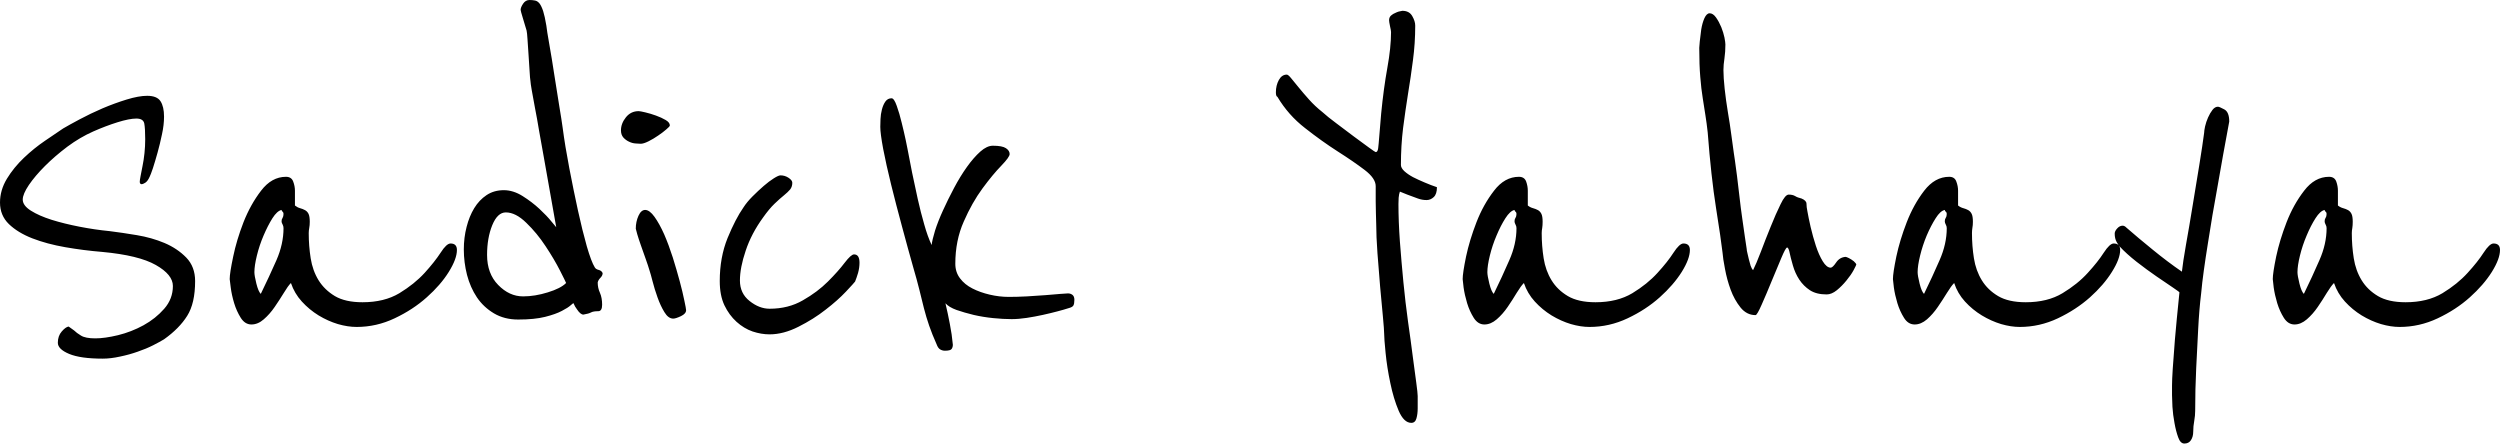 <svg xmlns="http://www.w3.org/2000/svg" xmlns:xlink="http://www.w3.org/1999/xlink" version="1.1" width="242.93" height="43.1"><defs/><g transform="translate(-124.728,24.27)"><rect fill="rgb(255,255,255)" stroke="none" x="0" y="0" width="242.93" height="43.1" fill-opacity="0" transform="translate(124.728,-24.27)"/><g transform="translate(122.208,21.5) rotate(0,0,0) translate(-122.208,-21.5) matrix(1,0,0,1,122.208,21.5)"><path fill="rgb(0,0,0)" fill-opacity="1" d="M21.48-18.46L21.48-18.46Q21.48-16.30 20.71-15.08Q19.94-13.85 18.46-12.80L18.46-12.80Q18.07-12.56 17.40-12.22Q16.73-11.88 15.91-11.60Q15.10-11.31 14.18-11.12Q13.27-10.92 12.50-10.92L12.50-10.92Q10.34-10.92 9.24-11.38Q8.14-11.84 8.14-12.46L8.14-12.46Q8.14-13.13 8.52-13.56Q8.90-14.00 9.19-14.04L9.19-14.04L9.72-13.66Q9.96-13.42 10.39-13.16Q10.82-12.89 11.78-12.89L11.78-12.89Q12.70-12.89 13.99-13.20Q15.29-13.52 16.46-14.16Q17.64-14.81 18.48-15.77Q19.32-16.73 19.32-17.98L19.32-17.98Q19.32-19.08 17.66-20.02Q16.01-20.96 12.46-21.29L12.46-21.29Q10.63-21.44 8.86-21.75Q7.08-22.06 5.66-22.61Q4.25-23.16 3.38-24.00Q2.52-24.84 2.52-26.09L2.52-26.09Q2.52-27.29 3.19-28.40Q3.86-29.50 4.85-30.44Q5.83-31.37 6.89-32.09Q7.94-32.81 8.66-33.29L8.66-33.29Q9.24-33.63 10.27-34.18Q11.30-34.73 12.48-35.24Q13.66-35.74 14.83-36.10Q16.01-36.46 16.82-36.46L16.82-36.46Q17.78-36.46 18.12-35.93Q18.46-35.40 18.46-34.44L18.46-34.44Q18.46-33.63 18.26-32.72Q18.07-31.80 17.83-30.94Q17.59-30.08 17.38-29.43Q17.16-28.78 17.06-28.59L17.06-28.59Q16.87-28.16 16.63-28.01Q16.39-27.87 16.30-27.87L16.30-27.87Q16.10-27.87 16.10-28.11L16.10-28.11Q16.10-28.25 16.18-28.66Q16.25-29.07 16.37-29.64Q16.49-30.22 16.56-30.89Q16.63-31.56 16.63-32.24L16.63-32.24Q16.63-33.29 16.54-33.77Q16.44-34.25 15.77-34.25L15.77-34.25Q15.10-34.25 13.94-33.89Q12.79-33.53 11.59-33.00L11.59-33.00Q10.30-32.43 9.07-31.52Q7.85-30.60 6.89-29.64Q5.93-28.68 5.33-27.80Q4.73-26.91 4.73-26.38L4.73-26.38Q4.73-25.80 5.52-25.30Q6.31-24.80 7.54-24.41Q8.76-24.03 10.25-23.74Q11.74-23.45 13.18-23.31L13.18-23.31Q14.38-23.16 15.82-22.92Q17.26-22.68 18.50-22.16Q19.75-21.63 20.62-20.74Q21.48-19.85 21.48-18.46ZM46.92-21.48L46.92-21.48Q46.92-20.62 46.13-19.35Q45.34-18.08 43.99-16.88Q42.65-15.68 40.87-14.84Q39.10-14.00 37.18-14.00L37.18-14.00Q36.31-14.00 35.35-14.28Q34.39-14.57 33.48-15.12Q32.57-15.68 31.85-16.47Q31.13-17.26 30.79-18.27L30.79-18.27Q30.50-17.98 30.10-17.31Q29.69-16.64 29.21-15.94Q28.73-15.24 28.15-14.74Q27.58-14.24 26.95-14.24L26.95-14.24Q26.33-14.24 25.92-14.88Q25.51-15.53 25.27-16.32Q25.03-17.12 24.94-17.84Q24.84-18.56 24.84-18.65L24.84-18.65Q24.84-19.23 25.18-20.84Q25.51-22.44 26.18-24.17Q26.86-25.90 27.89-27.24Q28.92-28.59 30.31-28.59L30.31-28.59Q30.84-28.59 31.01-28.13Q31.18-27.68 31.18-27.24L31.18-27.24L31.18-25.80Q31.42-25.61 31.68-25.54Q31.94-25.47 32.16-25.35Q32.38-25.23 32.50-24.99Q32.62-24.75 32.62-24.22L32.62-24.22Q32.62-23.88 32.57-23.62Q32.52-23.36 32.52-23.12L32.52-23.12Q32.52-21.87 32.71-20.67Q32.90-19.47 33.48-18.53Q34.06-17.60 35.06-17.00Q36.07-16.40 37.75-16.40L37.75-16.40Q39.86-16.40 41.33-17.28Q42.79-18.17 43.78-19.25Q44.76-20.33 45.34-21.22Q45.91-22.11 46.30-22.11L46.30-22.11Q46.92-22.11 46.92-21.48ZM30.07-23.60L30.07-23.60Q30.07-23.79 29.98-23.96Q29.88-24.12 29.88-24.27L29.88-24.27Q29.88-24.46 29.98-24.60Q30.07-24.75 30.07-24.99L30.07-24.99Q30.07-25.13 29.98-25.20Q29.88-25.28 29.88-25.37L29.88-25.37Q29.45-25.28 28.99-24.56Q28.54-23.84 28.13-22.88Q27.72-21.92 27.48-20.93Q27.24-19.95 27.24-19.32L27.24-19.32Q27.24-18.99 27.43-18.22Q27.62-17.45 27.86-17.21L27.86-17.21Q28.68-18.89 29.38-20.48Q30.07-22.06 30.07-23.60ZM61.08-19.23L61.08-19.23Q61.08-18.99 60.86-18.77Q60.65-18.56 60.60-18.32L60.60-18.32Q60.60-17.79 60.82-17.31Q61.03-16.83 61.03-16.16L61.03-16.16Q61.03-15.53 60.65-15.53L60.65-15.53Q60.17-15.53 59.95-15.41Q59.74-15.29 59.21-15.20L59.21-15.20Q58.92-15.20 58.58-15.72L58.58-15.72Q58.39-15.96 58.25-16.30L58.25-16.30Q58.25-16.35 57.98-16.11Q57.72-15.87 57.12-15.56Q56.52-15.24 55.49-14.98Q54.46-14.72 52.87-14.72L52.87-14.72Q51.53-14.72 50.52-15.32Q49.51-15.92 48.86-16.88Q48.22-17.84 47.90-19.06Q47.59-20.28 47.59-21.53L47.59-21.53Q47.59-22.68 47.86-23.72Q48.12-24.75 48.60-25.54Q49.08-26.33 49.80-26.81Q50.52-27.29 51.48-27.29L51.48-27.29Q52.39-27.29 53.30-26.72Q54.22-26.14 54.94-25.47Q55.66-24.80 56.11-24.24Q56.57-23.69 56.57-23.69L56.57-23.69Q55.90-27.44 55.37-30.46L55.37-30.46Q55.13-31.76 54.91-33.03Q54.70-34.30 54.50-35.31Q54.31-36.32 54.19-37.01Q54.07-37.71 54.07-37.85L54.07-37.85Q54.02-38.14 53.98-38.88Q53.93-39.63 53.88-40.44Q53.83-41.26 53.78-41.93Q53.74-42.60 53.69-42.80L53.69-42.80Q53.54-43.28 53.33-44.00Q53.11-44.72 53.11-44.81L53.11-44.81Q53.11-45.05 53.35-45.41Q53.59-45.77 53.98-45.77L53.98-45.77Q54.26-45.77 54.50-45.72Q54.74-45.68 54.94-45.44Q55.13-45.20 55.30-44.69Q55.46-44.19 55.61-43.28L55.61-43.28Q55.66-42.80 55.90-41.45Q56.14-40.11 56.38-38.52Q56.62-36.94 56.86-35.50Q57.10-34.06 57.19-33.39L57.19-33.39Q57.43-31.56 57.84-29.43Q58.25-27.29 58.68-25.32Q59.11-23.36 59.54-21.84Q59.98-20.33 60.31-19.80L60.31-19.80Q60.41-19.61 60.70-19.54Q60.98-19.47 61.08-19.23ZM57.53-18.27L57.53-18.27Q57.48-18.41 56.93-19.49Q56.38-20.57 55.54-21.84Q54.70-23.12 53.66-24.12Q52.63-25.13 51.67-25.13L51.67-25.13Q50.86-25.13 50.35-23.88Q49.85-22.64 49.85-21.00L49.85-21.00Q49.85-19.18 50.93-18.08Q52.01-16.97 53.35-16.97L53.35-16.97Q54.50-16.97 55.75-17.36Q57.00-17.74 57.53-18.27ZM67.61-33.58L67.61-33.58Q67.61-33.48 67.27-33.20Q66.94-32.91 66.48-32.60Q66.02-32.28 65.54-32.04Q65.06-31.80 64.78-31.80L64.78-31.80Q64.58-31.80 64.27-31.83Q63.96-31.85 63.65-32.00Q63.34-32.14 63.10-32.40Q62.86-32.67 62.86-33.10L62.86-33.10Q62.86-33.77 63.34-34.37Q63.82-34.97 64.58-34.97L64.58-34.97Q64.73-34.97 65.23-34.85Q65.74-34.73 66.26-34.54Q66.79-34.35 67.20-34.11Q67.61-33.87 67.61-33.58ZM69.19-15.63L69.19-15.63Q69.19-15.29 68.69-15.05Q68.18-14.81 67.94-14.81L67.94-14.81Q67.46-14.81 67.08-15.44Q66.70-16.06 66.41-16.88Q66.12-17.69 65.93-18.44Q65.74-19.18 65.64-19.47L65.64-19.47Q65.50-19.95 65.26-20.62Q65.02-21.29 64.80-21.92Q64.58-22.54 64.44-23.02Q64.30-23.50 64.30-23.55L64.30-23.55Q64.30-24.22 64.56-24.80Q64.82-25.37 65.21-25.37L65.21-25.37Q65.64-25.37 66.12-24.70Q66.60-24.03 67.06-23.00Q67.51-21.96 67.90-20.74Q68.28-19.52 68.57-18.44Q68.86-17.36 69.02-16.56Q69.19-15.77 69.19-15.63ZM86.04-20.24L86.04-20.24Q86.04-19.76 85.90-19.25Q85.75-18.75 85.61-18.41L85.61-18.41Q85.51-18.27 84.72-17.43Q83.93-16.59 82.75-15.68Q81.58-14.76 80.11-14.02Q78.65-13.28 77.30-13.28L77.30-13.28Q76.49-13.28 75.65-13.56Q74.81-13.85 74.09-14.50Q73.37-15.15 72.91-16.11Q72.46-17.07 72.46-18.46L72.46-18.46Q72.46-20.76 73.22-22.64Q73.99-24.51 74.76-25.61L74.76-25.61Q75.10-26.14 75.65-26.69Q76.20-27.24 76.73-27.70Q77.26-28.16 77.71-28.44Q78.17-28.73 78.36-28.73L78.36-28.73Q78.79-28.73 79.15-28.49Q79.51-28.25 79.51-28.01L79.51-28.01Q79.51-27.63 79.30-27.36Q79.08-27.10 78.70-26.79Q78.31-26.48 77.78-25.97Q77.26-25.47 76.68-24.65L76.68-24.65Q75.53-23.07 74.98-21.41Q74.42-19.76 74.42-18.51L74.42-18.51Q74.42-17.26 75.36-16.52Q76.30-15.77 77.30-15.77L77.30-15.77Q79.13-15.77 80.54-16.59Q81.96-17.40 82.97-18.41Q83.98-19.42 84.60-20.24Q85.22-21.05 85.51-21.05L85.51-21.05Q86.04-21.05 86.04-20.24ZM106.92-16.64L106.92-16.64Q106.92-16.25 106.82-16.08Q106.73-15.92 106.34-15.82L106.34-15.82Q105.91-15.68 105.26-15.51Q104.62-15.34 103.85-15.17Q103.08-15.00 102.29-14.88Q101.50-14.76 100.82-14.76L100.82-14.76Q100.01-14.76 99.02-14.86Q98.04-14.96 97.13-15.17Q96.22-15.39 95.47-15.65Q94.73-15.92 94.39-16.30L94.39-16.30Q94.63-15.29 94.82-14.28Q95.02-13.28 95.11-12.27L95.11-12.27Q95.11-12.03 94.99-11.86Q94.87-11.69 94.34-11.69L94.34-11.69Q94.10-11.69 93.89-11.81Q93.67-11.93 93.53-12.32L93.53-12.32Q93.10-13.28 92.81-14.12Q92.52-14.96 92.30-15.82Q92.09-16.68 91.85-17.64Q91.61-18.60 91.27-19.76L91.27-19.76Q90.74-21.63 90.17-23.76Q89.59-25.90 89.11-27.84Q88.63-29.79 88.34-31.30Q88.06-32.81 88.06-33.44L88.06-33.44Q88.06-33.72 88.08-34.20Q88.10-34.68 88.22-35.14Q88.34-35.60 88.56-35.91Q88.78-36.22 89.16-36.22L89.16-36.22Q89.40-36.22 89.66-35.48Q89.93-34.73 90.14-33.84Q90.36-32.96 90.53-32.16Q90.70-31.37 90.70-31.32L90.70-31.32Q90.89-30.27 91.15-29.00Q91.42-27.72 91.70-26.43Q91.99-25.13 92.33-23.96Q92.66-22.78 93.05-21.96L93.05-21.96Q93.10-22.44 93.38-23.36Q93.67-24.27 94.15-25.32Q94.63-26.38 95.23-27.51Q95.83-28.64 96.48-29.55Q97.13-30.46 97.78-31.04Q98.42-31.61 99.00-31.61L99.00-31.61Q99.91-31.61 100.27-31.37Q100.63-31.13 100.63-30.80L100.63-30.80Q100.63-30.51 99.82-29.67Q99.00-28.83 97.99-27.46Q96.98-26.09 96.17-24.24Q95.35-22.40 95.35-20.14L95.35-20.14Q95.35-19.32 95.81-18.72Q96.26-18.12 97.01-17.74Q97.75-17.36 98.69-17.14Q99.62-16.92 100.54-16.92L100.54-16.92Q101.35-16.92 102.31-16.97Q103.27-17.02 104.11-17.09Q104.95-17.16 105.55-17.21Q106.15-17.26 106.30-17.26L106.30-17.26Q106.54-17.26 106.73-17.12Q106.92-16.97 106.92-16.64ZM142.15-27.58L142.15-27.58Q142.15-26.91 141.84-26.62Q141.53-26.33 141.14-26.33L141.14-26.33Q140.71-26.33 140.30-26.48Q139.90-26.62 139.27-26.86L139.27-26.86L138.55-27.15Q138.46-26.91 138.43-26.55Q138.41-26.19 138.41-25.95L138.41-25.95Q138.41-24.27 138.55-22.30Q138.70-20.33 138.89-18.36Q139.08-16.40 139.34-14.52Q139.61-12.65 139.80-11.14Q139.99-9.63 140.14-8.60Q140.28-7.56 140.28-7.28L140.28-7.28L140.28-6.08Q140.28-5.55 140.16-5.12Q140.04-4.68 139.66-4.68L139.66-4.68Q138.94-4.68 138.43-5.86Q137.93-7.04 137.62-8.55Q137.30-10.06 137.16-11.48Q137.02-12.89 137.02-13.37L137.02-13.37Q137.02-13.71 136.90-15.00Q136.78-16.30 136.63-17.91Q136.49-19.52 136.37-21.17Q136.25-22.83 136.25-23.98L136.25-23.98Q136.25-24.46 136.22-25.06Q136.20-25.66 136.20-26.19L136.20-26.19L136.20-27.68Q136.20-28.44 135.12-29.26Q134.04-30.08 132.50-31.06Q130.97-32.04 129.34-33.32Q127.70-34.59 126.65-36.36L126.65-36.36Q126.50-36.41 126.50-36.80L126.50-36.80Q126.50-37.47 126.79-38.00Q127.08-38.52 127.56-38.52L127.56-38.52Q127.70-38.52 127.99-38.16Q128.28-37.80 128.71-37.28Q129.14-36.75 129.72-36.10Q130.30-35.45 131.02-34.88L131.02-34.88Q131.50-34.44 132.36-33.80Q133.22-33.15 134.06-32.52Q134.90-31.90 135.53-31.44Q136.15-30.99 136.20-30.99L136.20-30.99Q136.39-30.99 136.44-31.37Q136.49-31.76 136.49-31.85L136.49-31.85L136.73-34.73Q136.97-37.18 137.33-39.17Q137.69-41.16 137.69-42.65L137.69-42.65Q137.69-42.80 137.59-43.23Q137.50-43.66 137.50-43.80L137.50-43.80Q137.50-44.09 137.69-44.26Q137.88-44.43 138.12-44.52L138.12-44.52Q138.41-44.67 138.79-44.72L138.79-44.72Q139.46-44.72 139.75-44.21Q140.04-43.71 140.04-43.28L140.04-43.28Q140.04-41.55 139.82-39.92Q139.61-38.28 139.34-36.65Q139.08-35.02 138.86-33.32Q138.65-31.61 138.65-29.74L138.65-29.74Q138.65-29.45 138.98-29.14Q139.32-28.83 139.82-28.56Q140.33-28.30 140.95-28.04Q141.58-27.77 142.15-27.58ZM166.73-21.48L166.73-21.48Q166.73-20.62 165.94-19.35Q165.14-18.08 163.80-16.88Q162.46-15.68 160.68-14.84Q158.90-14.00 156.98-14.00L156.98-14.00Q156.12-14.00 155.16-14.28Q154.20-14.57 153.29-15.12Q152.38-15.68 151.66-16.47Q150.94-17.26 150.60-18.27L150.60-18.27Q150.31-17.98 149.90-17.31Q149.50-16.64 149.02-15.94Q148.54-15.24 147.96-14.74Q147.38-14.24 146.76-14.24L146.76-14.24Q146.14-14.24 145.73-14.88Q145.32-15.53 145.08-16.32Q144.84-17.12 144.74-17.84Q144.65-18.56 144.65-18.65L144.65-18.65Q144.65-19.23 144.98-20.84Q145.32-22.44 145.99-24.17Q146.66-25.90 147.70-27.24Q148.73-28.59 150.12-28.59L150.12-28.59Q150.65-28.59 150.82-28.13Q150.98-27.68 150.98-27.24L150.98-27.24L150.98-25.80Q151.22-25.61 151.49-25.54Q151.75-25.47 151.97-25.35Q152.18-25.23 152.30-24.99Q152.42-24.75 152.42-24.22L152.42-24.22Q152.42-23.88 152.38-23.62Q152.33-23.36 152.33-23.12L152.33-23.12Q152.33-21.87 152.52-20.67Q152.71-19.47 153.29-18.53Q153.86-17.60 154.87-17.00Q155.88-16.40 157.56-16.40L157.56-16.40Q159.67-16.40 161.14-17.28Q162.60-18.17 163.58-19.25Q164.57-20.33 165.14-21.22Q165.72-22.11 166.10-22.11L166.10-22.11Q166.73-22.11 166.73-21.48ZM149.88-23.60L149.88-23.60Q149.88-23.79 149.78-23.96Q149.69-24.12 149.69-24.27L149.69-24.27Q149.69-24.46 149.78-24.60Q149.88-24.75 149.88-24.99L149.88-24.99Q149.88-25.13 149.78-25.20Q149.69-25.28 149.69-25.37L149.69-25.37Q149.26-25.28 148.80-24.56Q148.34-23.84 147.94-22.88Q147.53-21.92 147.29-20.93Q147.05-19.95 147.05-19.32L147.05-19.32Q147.05-18.99 147.24-18.22Q147.43-17.45 147.67-17.21L147.67-17.21Q148.49-18.89 149.18-20.48Q149.88-22.06 149.88-23.60ZM182.66-20.38L182.66-20.38Q182.90-20.14 182.90-20.09L182.90-20.09Q182.90-20.00 182.64-19.52Q182.38-19.04 181.94-18.51Q181.51-17.98 181.01-17.57Q180.50-17.16 180.02-17.16L180.02-17.16Q179.02-17.16 178.39-17.57Q177.77-17.98 177.36-18.60Q176.95-19.23 176.74-19.97Q176.52-20.72 176.38-21.39L176.38-21.39Q176.28-21.72 176.18-21.72L176.18-21.72Q176.04-21.72 175.61-20.69Q175.18-19.66 174.67-18.44Q174.17-17.21 173.71-16.18Q173.26-15.15 173.11-15.15L173.11-15.15Q172.25-15.15 171.65-15.89Q171.05-16.64 170.69-17.62Q170.33-18.60 170.14-19.64Q169.94-20.67 169.90-21.24L169.90-21.24Q169.75-22.54 169.27-25.56Q168.79-28.59 168.46-32.91L168.46-32.91Q168.36-33.82 168.24-34.56Q168.12-35.31 167.98-36.22Q167.83-37.13 167.74-38.28Q167.64-39.44 167.64-41.12L167.64-41.12Q167.64-41.21 167.69-41.74Q167.74-42.27 167.83-42.89Q167.93-43.52 168.14-44.00Q168.36-44.48 168.65-44.48L168.65-44.48Q168.98-44.48 169.27-44.07Q169.56-43.66 169.78-43.13Q169.99-42.60 170.09-42.12Q170.18-41.64 170.18-41.45L170.18-41.45Q170.18-40.73 170.09-40.11Q169.99-39.48 169.99-38.96L169.99-38.96Q169.99-38.24 170.11-37.13Q170.23-36.03 170.42-34.88Q170.62-33.72 170.76-32.64Q170.90-31.56 171.00-30.89L171.00-30.89Q171.00-30.84 171.10-30.22Q171.19-29.60 171.31-28.66Q171.43-27.72 171.55-26.64Q171.67-25.56 171.82-24.53Q171.96-23.50 172.08-22.71Q172.20-21.92 172.25-21.58L172.25-21.58Q172.25-21.44 172.32-21.17Q172.39-20.91 172.46-20.57Q172.54-20.24 172.63-19.95Q172.73-19.66 172.87-19.52L172.87-19.52Q173.16-20.09 173.62-21.29Q174.07-22.49 174.58-23.74Q175.08-24.99 175.54-25.92Q175.99-26.86 176.33-26.86L176.33-26.86Q176.71-26.86 176.95-26.72Q177.19-26.57 177.58-26.48L177.58-26.48Q178.06-26.28 178.06-25.97Q178.06-25.66 178.15-25.23L178.15-25.23Q178.25-24.65 178.46-23.72Q178.68-22.78 178.97-21.89Q179.26-21.00 179.64-20.38Q180.02-19.76 180.41-19.76L180.41-19.76Q180.60-19.76 180.94-20.26Q181.27-20.76 181.85-20.81L181.85-20.81Q181.94-20.81 182.18-20.69Q182.42-20.57 182.66-20.38ZM208.54-21.48L208.54-21.48Q208.54-20.62 207.74-19.35Q206.95-18.08 205.61-16.88Q204.26-15.68 202.49-14.84Q200.71-14.00 198.79-14.00L198.79-14.00Q197.93-14.00 196.97-14.28Q196.01-14.57 195.10-15.12Q194.18-15.68 193.46-16.47Q192.74-17.26 192.41-18.27L192.41-18.27Q192.12-17.98 191.71-17.31Q191.30-16.64 190.82-15.94Q190.34-15.24 189.77-14.74Q189.19-14.24 188.57-14.24L188.57-14.24Q187.94-14.24 187.54-14.88Q187.13-15.53 186.89-16.32Q186.65-17.12 186.55-17.84Q186.46-18.56 186.46-18.65L186.46-18.65Q186.46-19.23 186.79-20.84Q187.13-22.44 187.80-24.17Q188.47-25.90 189.50-27.24Q190.54-28.59 191.93-28.59L191.93-28.59Q192.46-28.59 192.62-28.13Q192.79-27.68 192.79-27.24L192.79-27.24L192.79-25.80Q193.03-25.61 193.30-25.54Q193.56-25.47 193.78-25.35Q193.99-25.23 194.11-24.99Q194.23-24.75 194.23-24.22L194.23-24.22Q194.23-23.88 194.18-23.62Q194.14-23.36 194.14-23.12L194.14-23.12Q194.14-21.87 194.33-20.67Q194.52-19.47 195.10-18.53Q195.67-17.60 196.68-17.00Q197.69-16.40 199.37-16.40L199.37-16.40Q201.48-16.40 202.94-17.28Q204.41-18.17 205.39-19.25Q206.38-20.33 206.95-21.22Q207.53-22.11 207.91-22.11L207.91-22.11Q208.54-22.11 208.54-21.48ZM191.69-23.60L191.69-23.60Q191.69-23.79 191.59-23.96Q191.50-24.12 191.50-24.27L191.50-24.27Q191.50-24.46 191.59-24.60Q191.69-24.75 191.69-24.99L191.69-24.99Q191.69-25.13 191.59-25.20Q191.50-25.28 191.50-25.37L191.50-25.37Q191.06-25.28 190.61-24.56Q190.15-23.84 189.74-22.88Q189.34-21.92 189.10-20.93Q188.86-19.95 188.86-19.32L188.86-19.32Q188.86-18.99 189.05-18.22Q189.24-17.45 189.48-17.21L189.48-17.21Q190.30-18.89 190.99-20.48Q191.69-22.06 191.69-23.60ZM219.14-33.96L219.14-33.96Q218.52-30.65 217.99-27.58L217.99-27.58Q217.75-26.28 217.51-24.87Q217.27-23.45 217.06-22.08Q216.84-20.72 216.67-19.49Q216.50-18.27 216.41-17.26L216.41-17.26Q216.22-15.72 216.12-13.76Q216.02-11.79 215.93-10.01L215.93-10.01Q215.83-7.95 215.83-5.84L215.83-5.84Q215.83-5.40 215.74-4.88Q215.64-4.35 215.64-3.82L215.64-3.82Q215.64-3.34 215.42-3.00Q215.21-2.67 214.78-2.67L214.78-2.67Q214.39-2.67 214.18-3.27Q213.96-3.87 213.82-4.66Q213.67-5.45 213.62-6.24Q213.58-7.04 213.58-7.37L213.58-7.37Q213.58-7.76 213.58-8.31Q213.58-8.86 213.65-9.94Q213.72-11.02 213.86-12.77Q214.01-14.52 214.30-17.36L214.30-17.36Q214.30-17.40 213.65-17.84Q213.00-18.27 212.06-18.92Q211.13-19.56 210.14-20.33Q209.16-21.10 208.49-21.82L208.49-21.82Q208.39-21.92 208.20-22.25Q208.01-22.59 208.01-23.07L208.01-23.07Q208.01-23.31 208.25-23.57Q208.49-23.84 208.78-23.84L208.78-23.84Q208.97-23.84 209.16-23.64L209.16-23.64Q210.26-22.68 211.70-21.51Q213.14-20.33 214.54-19.37L214.54-19.37Q214.63-20.24 214.94-22.01Q215.26-23.79 215.59-25.83Q215.93-27.87 216.24-29.79Q216.55-31.71 216.70-32.86L216.70-32.86Q216.70-33.05 216.79-33.48Q216.89-33.92 217.08-34.35Q217.27-34.78 217.51-35.09Q217.75-35.40 218.04-35.40L218.04-35.40Q218.18-35.40 218.66-35.14Q219.14-34.88 219.14-33.96ZM245.45-21.48L245.45-21.48Q245.45-20.62 244.66-19.35Q243.86-18.08 242.52-16.88Q241.18-15.68 239.40-14.84Q237.62-14.00 235.70-14.00L235.70-14.00Q234.84-14.00 233.88-14.28Q232.92-14.57 232.01-15.12Q231.10-15.68 230.38-16.47Q229.66-17.26 229.32-18.27L229.32-18.27Q229.03-17.98 228.62-17.31Q228.22-16.64 227.74-15.94Q227.26-15.24 226.68-14.74Q226.10-14.24 225.48-14.24L225.48-14.24Q224.86-14.24 224.45-14.88Q224.04-15.53 223.80-16.32Q223.56-17.12 223.46-17.84Q223.37-18.56 223.37-18.65L223.37-18.65Q223.37-19.23 223.70-20.84Q224.04-22.44 224.71-24.17Q225.38-25.90 226.42-27.24Q227.45-28.59 228.84-28.59L228.84-28.59Q229.37-28.59 229.54-28.13Q229.70-27.68 229.70-27.24L229.70-27.24L229.70-25.80Q229.94-25.61 230.21-25.54Q230.47-25.47 230.69-25.35Q230.90-25.23 231.02-24.99Q231.14-24.75 231.14-24.22L231.14-24.22Q231.14-23.88 231.10-23.62Q231.05-23.36 231.05-23.12L231.05-23.12Q231.05-21.87 231.24-20.67Q231.43-19.47 232.01-18.53Q232.58-17.60 233.59-17.00Q234.60-16.40 236.28-16.40L236.28-16.40Q238.39-16.40 239.86-17.28Q241.32-18.17 242.30-19.25Q243.29-20.33 243.86-21.22Q244.44-22.11 244.82-22.11L244.82-22.11Q245.45-22.11 245.45-21.48ZM228.60-23.60L228.60-23.60Q228.60-23.79 228.50-23.96Q228.41-24.12 228.41-24.27L228.41-24.27Q228.41-24.46 228.50-24.60Q228.60-24.75 228.60-24.99L228.60-24.99Q228.60-25.13 228.50-25.20Q228.41-25.28 228.41-25.37L228.41-25.37Q227.98-25.28 227.52-24.56Q227.06-23.84 226.66-22.88Q226.25-21.92 226.01-20.93Q225.77-19.95 225.77-19.32L225.77-19.32Q225.77-18.99 225.96-18.22Q226.15-17.45 226.39-17.21L226.39-17.21Q227.21-18.89 227.90-20.48Q228.60-22.06 228.60-23.60Z"/></g></g></svg>